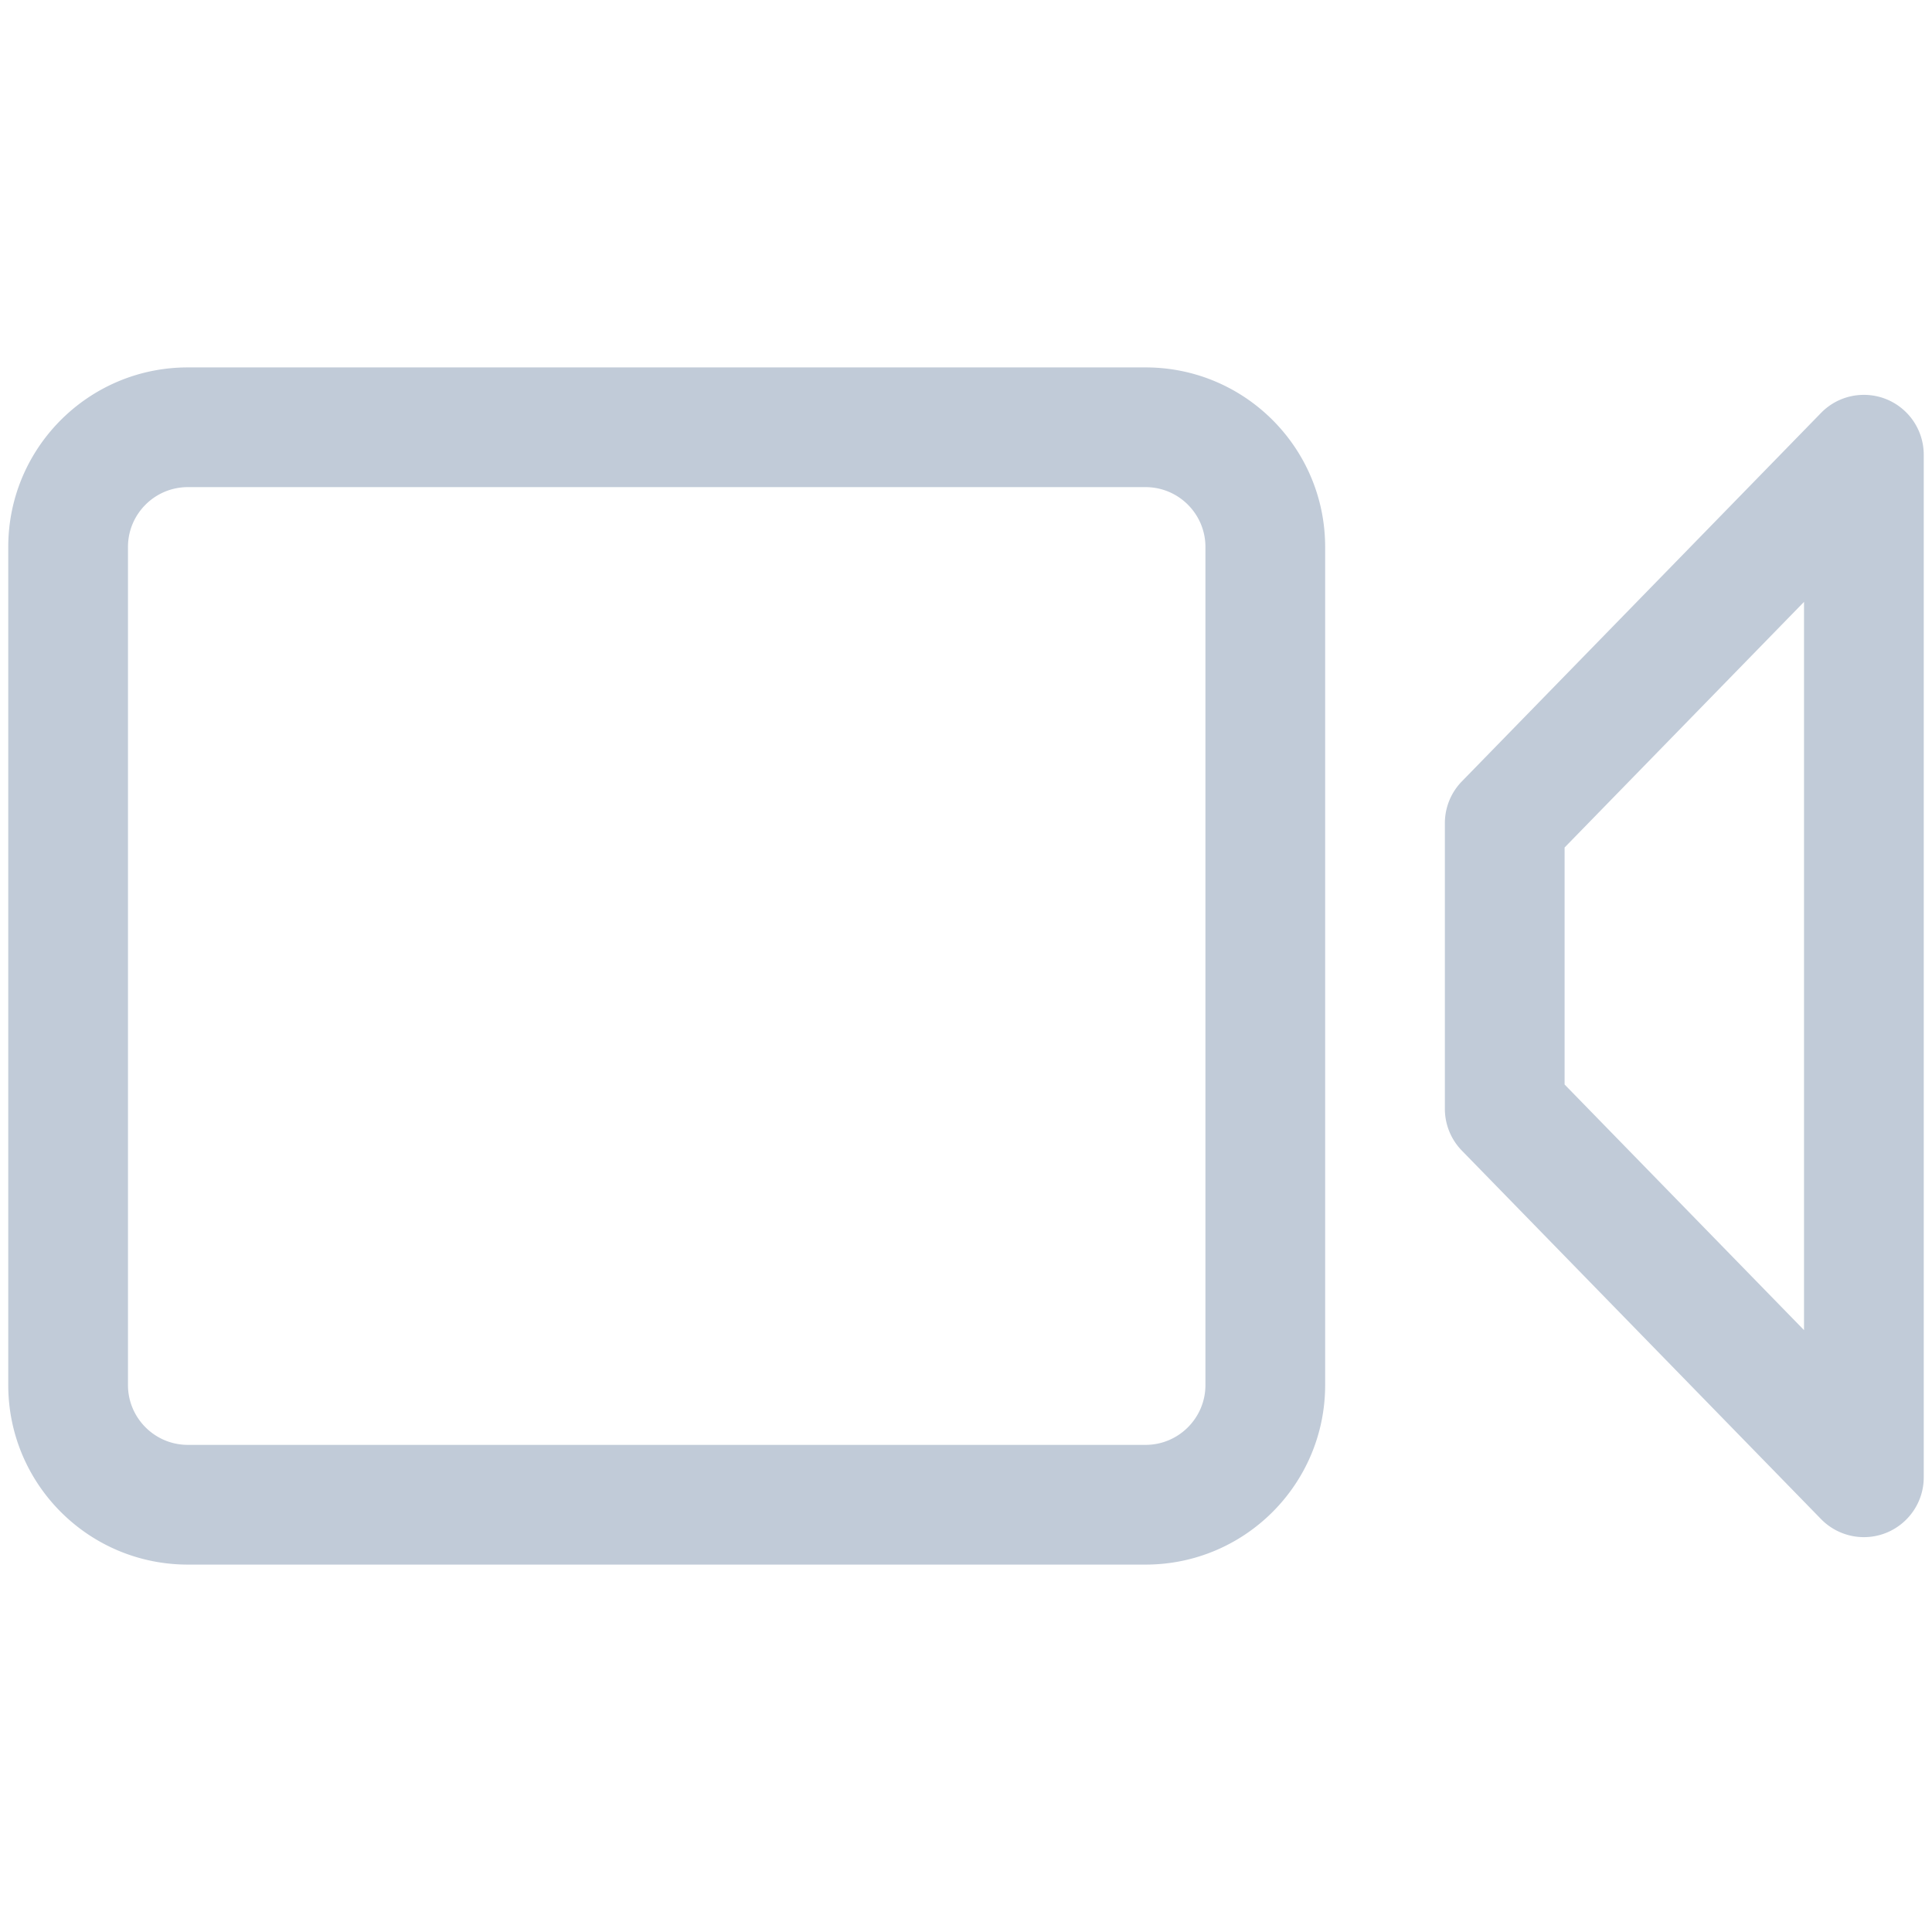 <?xml version="1.0" standalone="no"?><!DOCTYPE svg PUBLIC "-//W3C//DTD SVG 1.1//EN" "http://www.w3.org/Graphics/SVG/1.1/DTD/svg11.dtd"><svg class="icon" width="200px" height="200.00px" viewBox="0 0 1024 1024" version="1.1" xmlns="http://www.w3.org/2000/svg"><path fill="#C1CBD8" d="M607.18 258.187c17.498 0 31.727 14.233 31.727 31.727v444.171c0 17.493-14.229 31.727-31.727 31.727H99.555c-17.498 0-31.727-14.233-31.727-31.727V289.914c0-17.493 14.229-31.727 31.727-31.727h507.624m348.991 60.82v385.985L829.265 574.804V449.196L956.171 319.008M607.18 194.734H99.555c-52.562 0-95.18 42.614-95.18 95.18v444.171c0 52.566 42.617 95.18 95.18 95.18h507.624c52.562 0 95.18-42.614 95.18-95.18V289.914c-0.001-52.566-42.618-95.18-95.18-95.18z m380.718 14.547c-8.249 0-16.499 3.201-22.718 9.579L774.82 414.144a31.71 31.71 0 0 0-9.008 22.145v151.422a31.71 31.71 0 0 0 9.008 22.145L965.179 805.14a31.737 31.737 0 0 0 22.718 9.579c17.521 0 31.727-14.203 31.727-31.727V241.008c0-8.555-3.455-16.748-9.581-22.72-6.166-6.013-14.159-9.008-22.145-9.006z" /></svg>